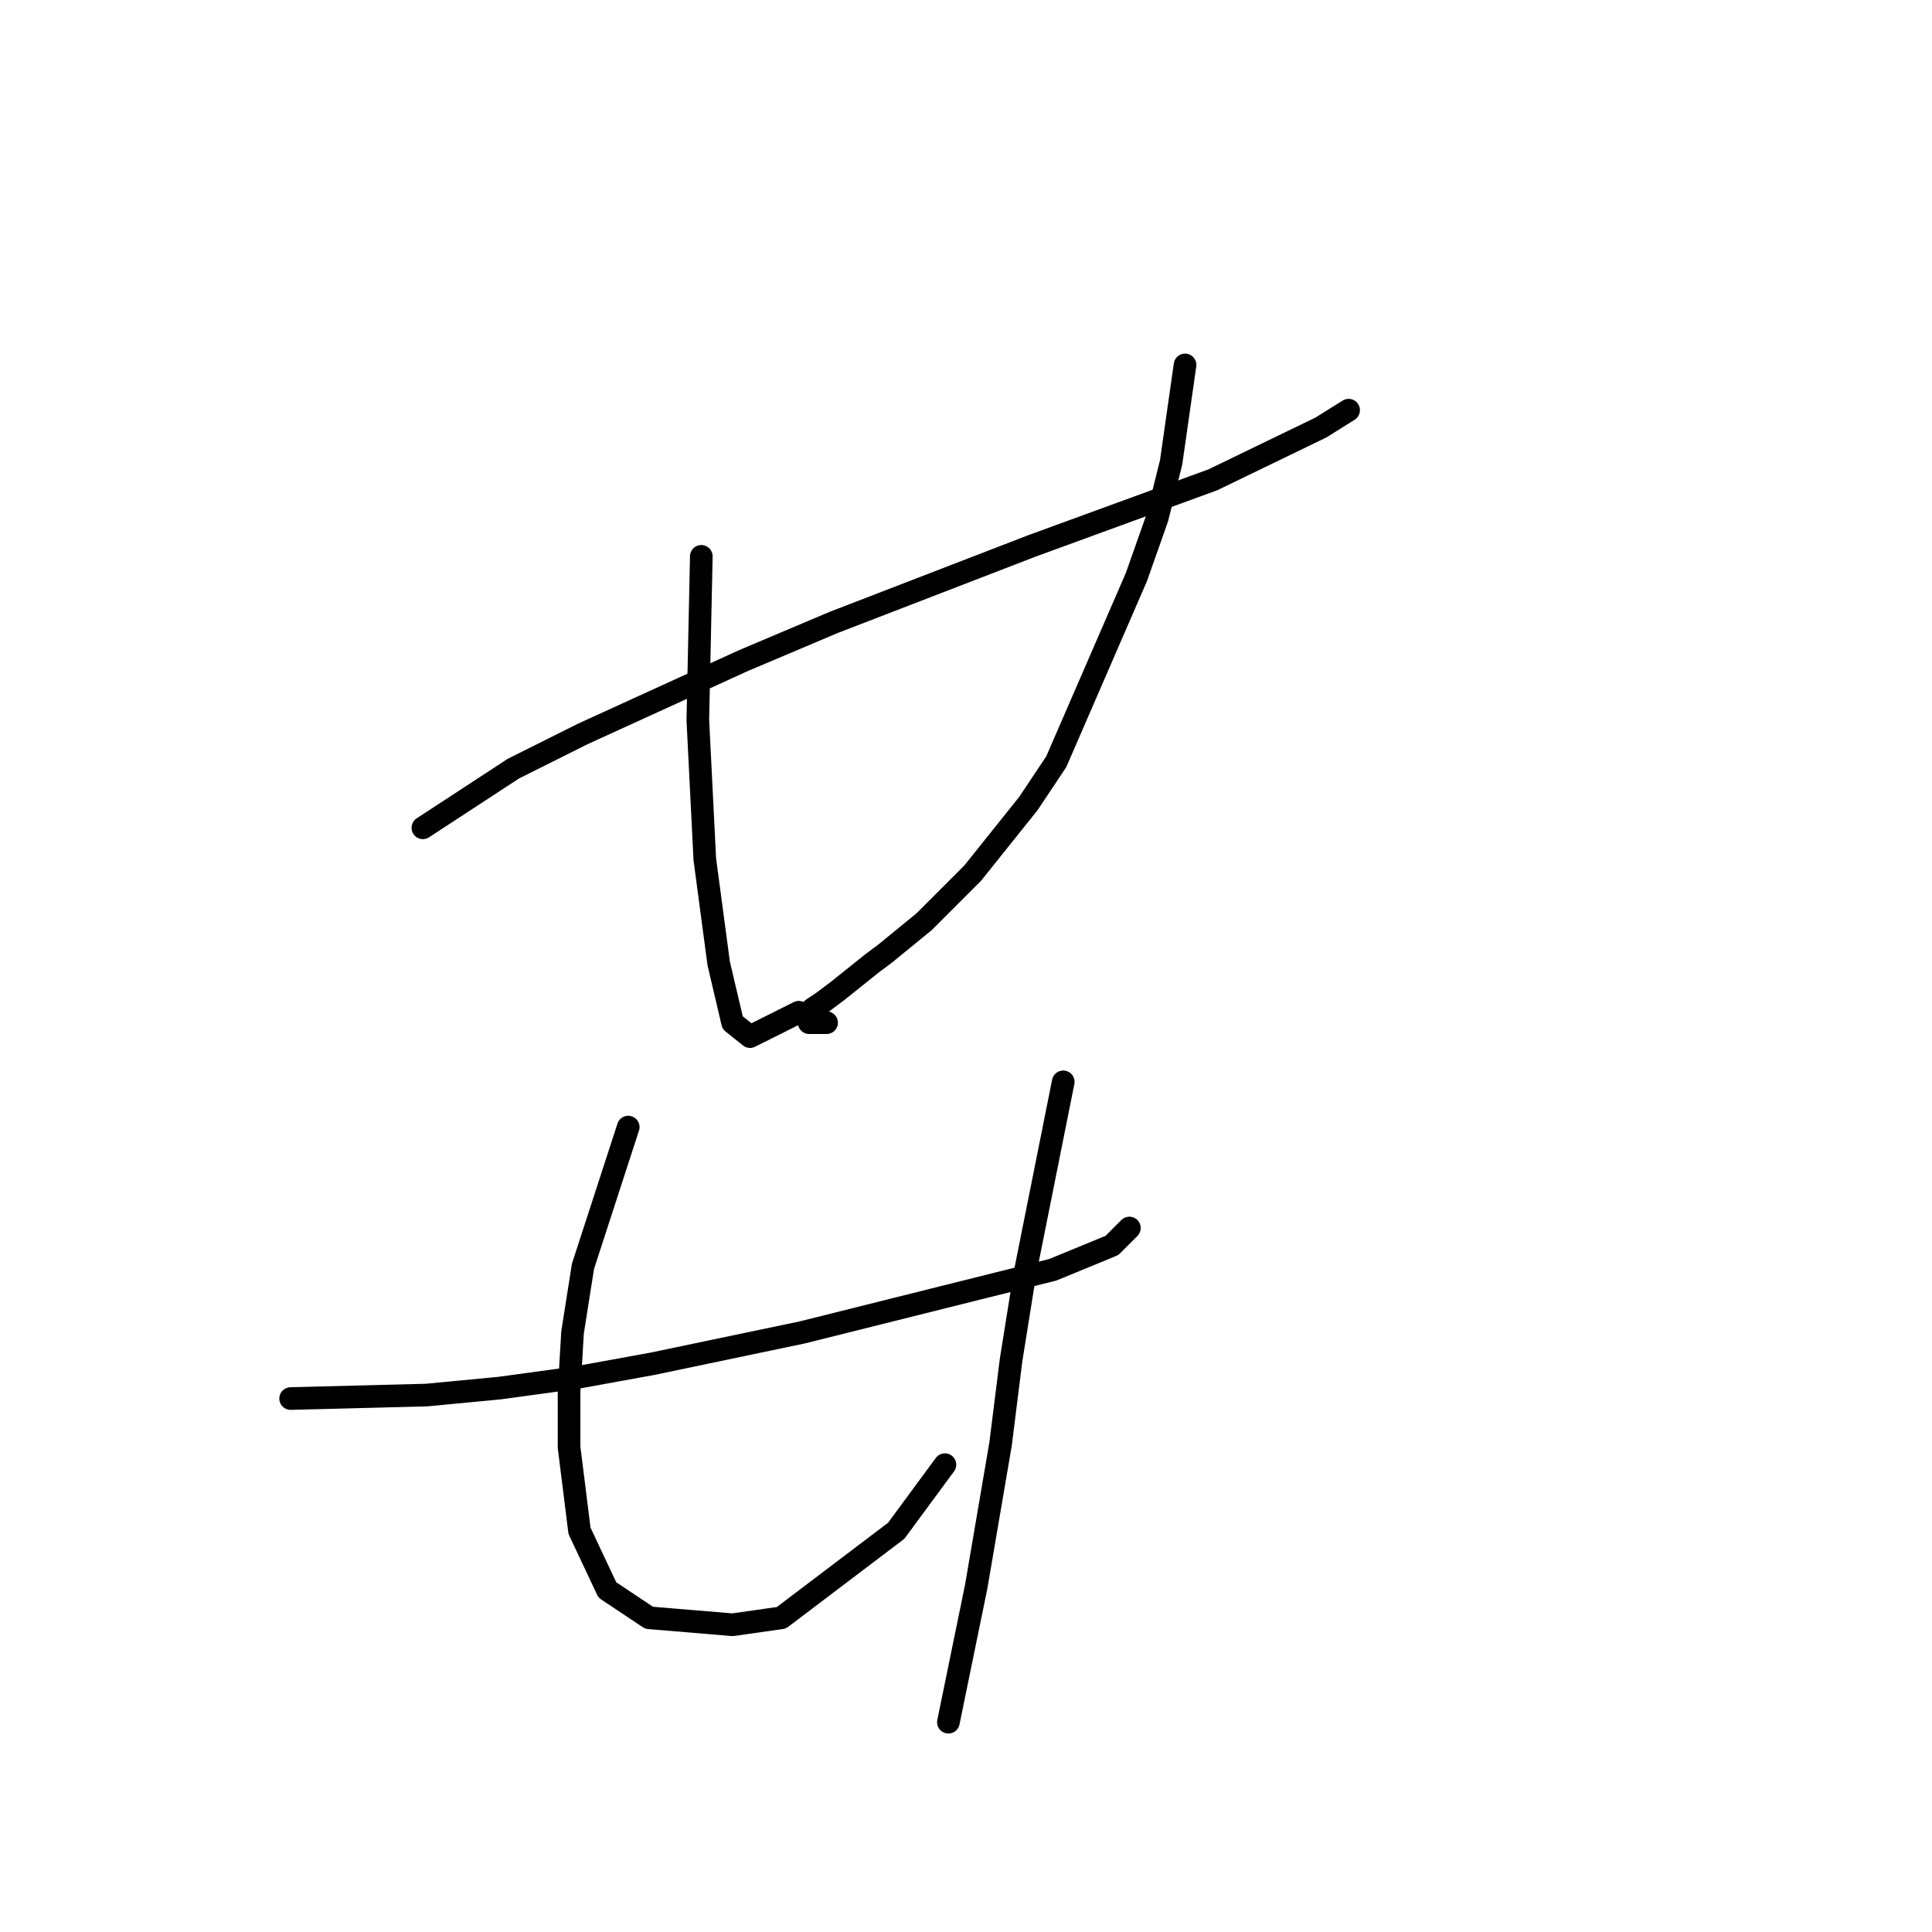 <?xml version="1.0" standalone="no"?>
    <svg width="256" height="256" xmlns="http://www.w3.org/2000/svg" version="1.1">
    <polyline stroke="black" stroke-width="3" stroke-linecap="round" fill="transparent" stroke-linejoin="round" points="56.036 109.688 68.025 101.849 77.248 97.238 98.46 87.554 110.45 82.481 136.735 72.336 160.714 63.575 175.009 56.658 178.698 54.352 178.698 54.352 " />
        <polyline stroke="black" stroke-width="3" stroke-linecap="round" fill="transparent" stroke-linejoin="round" points="92.927 73.72 92.466 95.393 93.388 113.839 95.232 127.673 97.077 135.512 99.383 137.357 105.839 134.129 105.839 134.129 " />
        <polyline stroke="black" stroke-width="3" stroke-linecap="round" fill="transparent" stroke-linejoin="round" points="157.025 48.357 155.18 61.269 153.336 68.647 150.569 76.486 139.963 100.927 136.274 106.46 128.896 115.683 122.44 122.139 117.367 126.289 115.523 127.673 110.911 131.362 109.067 132.745 107.683 133.668 107.222 134.129 107.222 135.051 107.222 135.512 108.144 135.512 109.528 135.512 109.528 135.512 " />
        <polyline stroke="black" stroke-width="3" stroke-linecap="round" fill="transparent" stroke-linejoin="round" points="38.512 185.315 56.497 184.854 66.181 183.932 76.326 182.548 86.471 180.704 106.3 176.553 124.745 171.942 139.502 168.253 147.341 165.025 149.647 162.719 149.647 162.719 " />
        <polyline stroke="black" stroke-width="3" stroke-linecap="round" fill="transparent" stroke-linejoin="round" points="83.243 149.346 77.248 167.792 75.865 176.553 75.404 184.393 75.404 191.771 76.787 202.838 80.476 210.678 86.01 214.367 97.077 215.289 103.533 214.367 118.75 202.838 125.206 194.077 125.206 194.077 " />
        <polyline stroke="black" stroke-width="3" stroke-linecap="round" fill="transparent" stroke-linejoin="round" points="140.885 143.351 135.813 168.714 133.968 180.242 132.585 191.31 129.357 210.216 125.668 228.201 125.668 228.201 " />
        </svg>